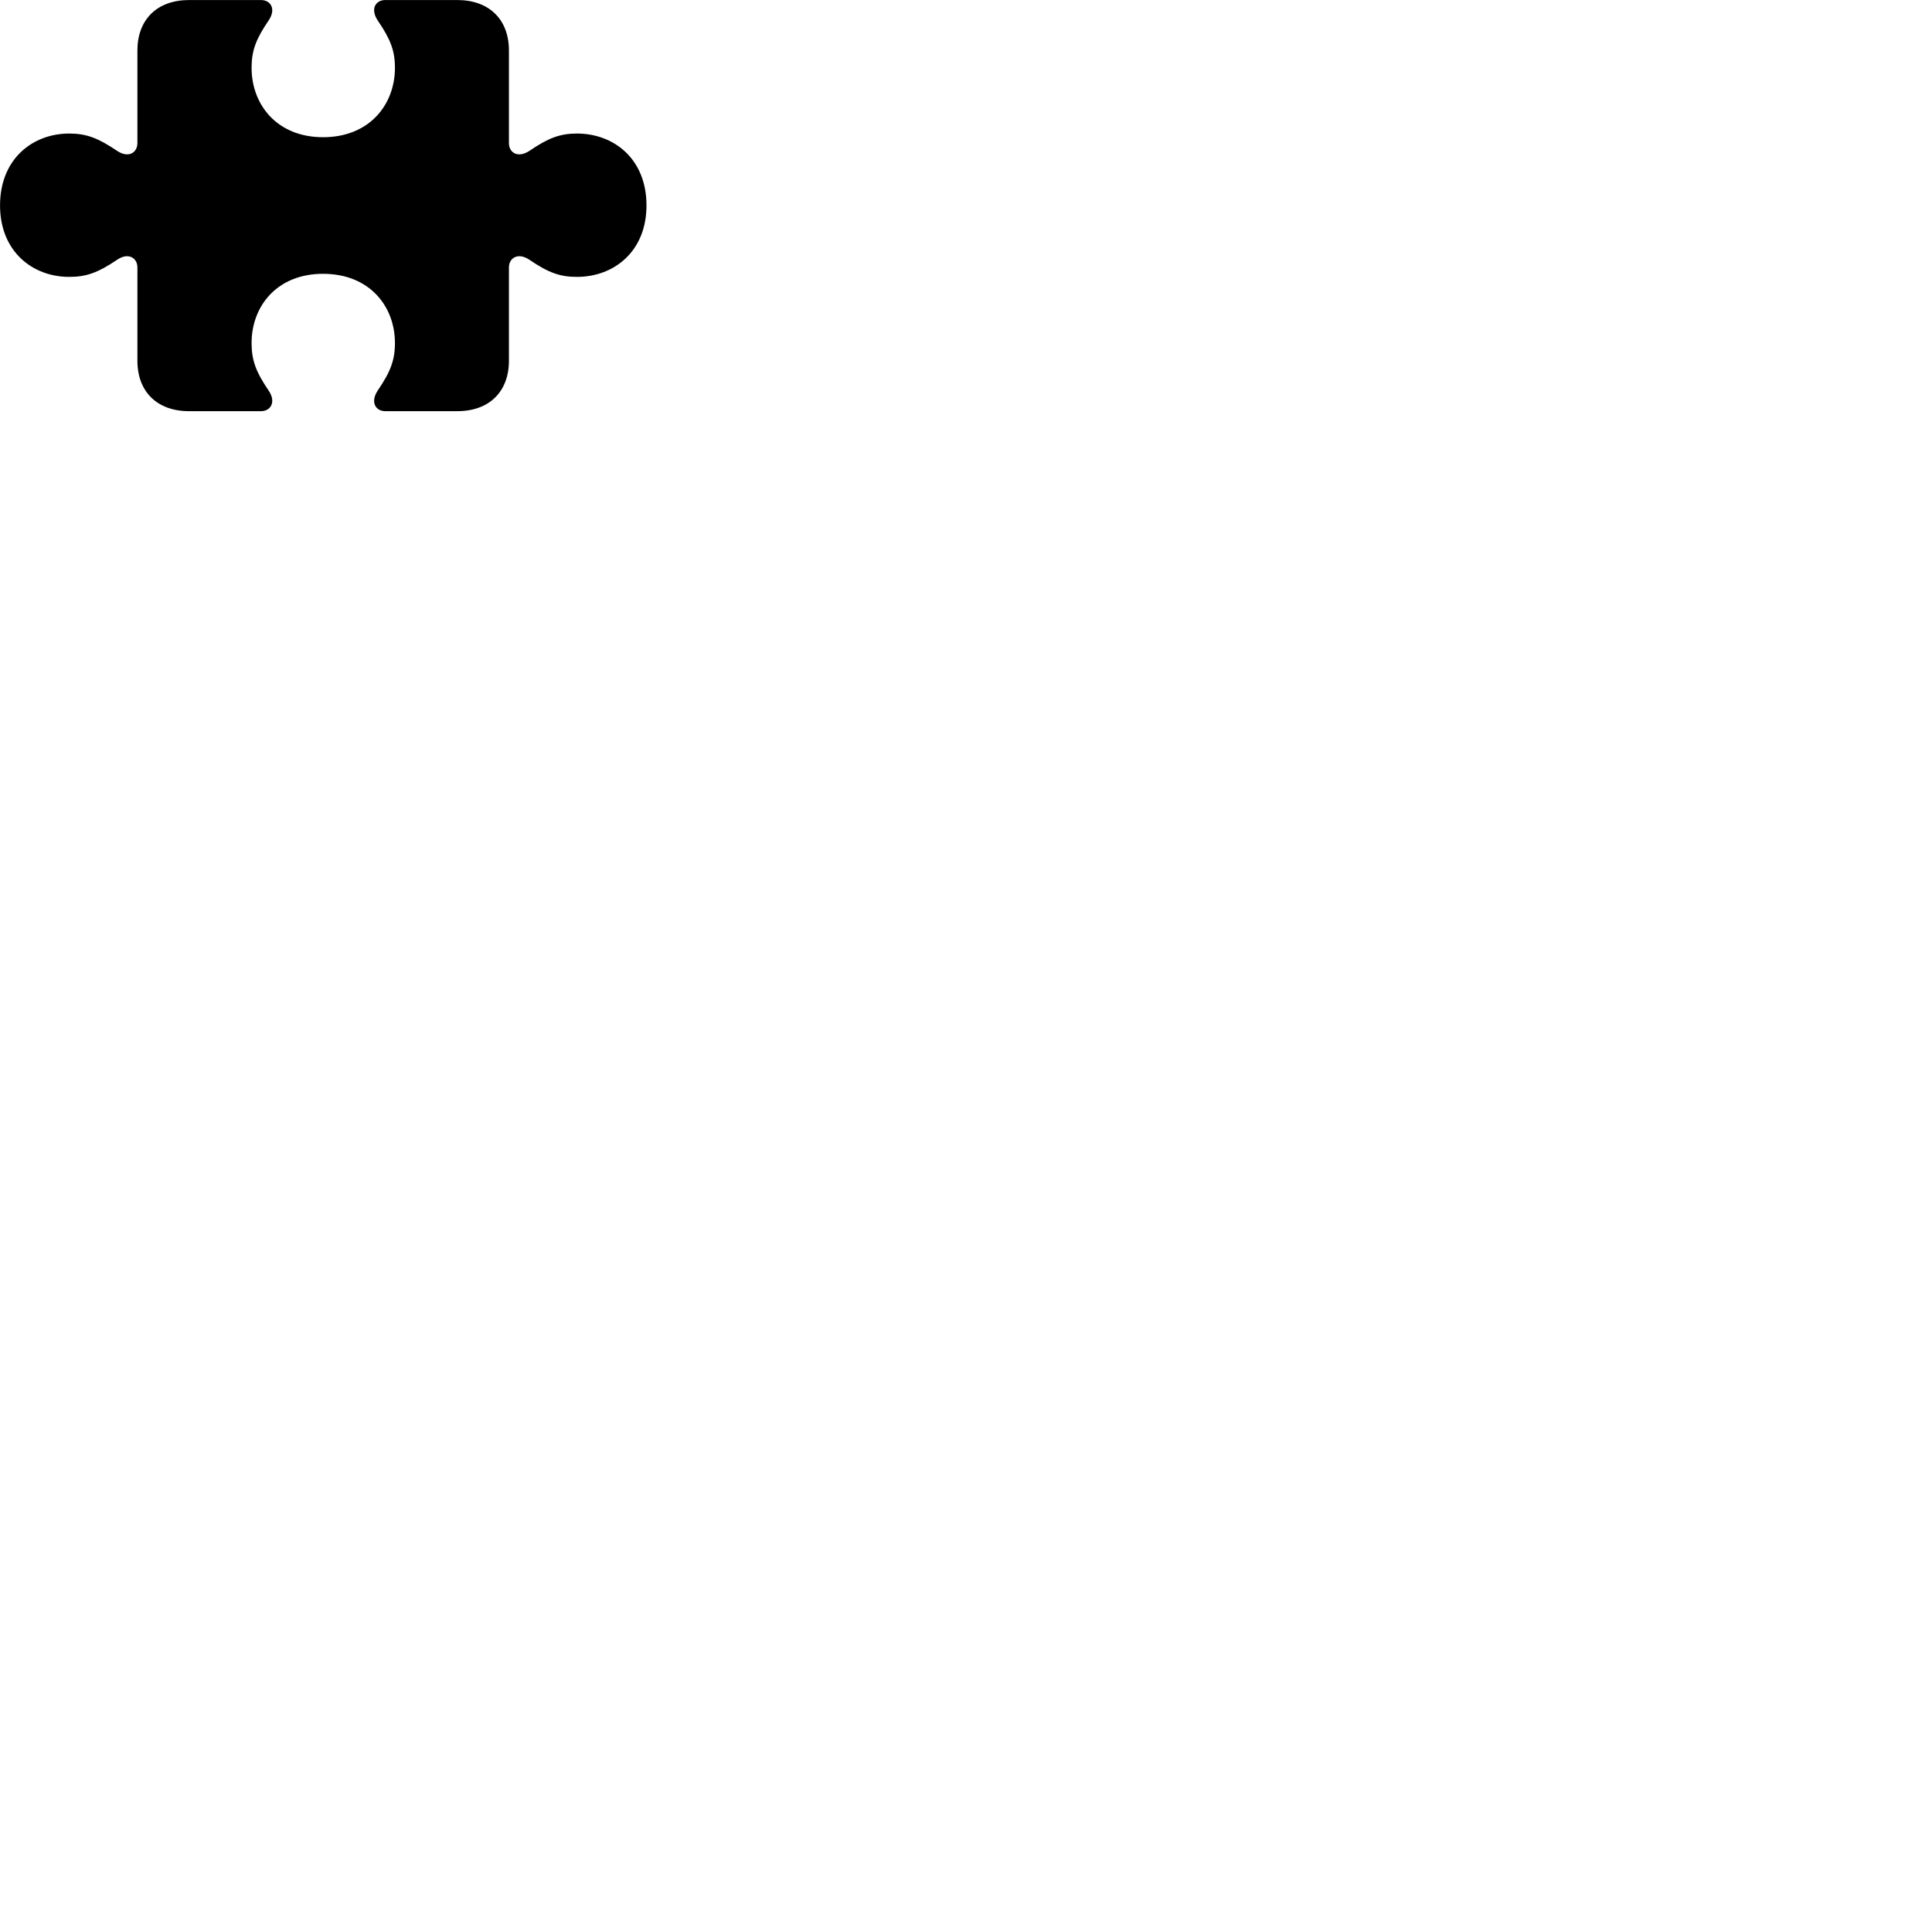 
        <svg xmlns="http://www.w3.org/2000/svg" viewBox="0 0 100 100">
            <path d="M0.002 10.632C0.002 13.022 1.692 14.332 3.582 14.332C4.472 14.332 5.072 14.112 6.052 13.452C6.642 13.042 7.112 13.352 7.112 13.842V18.672C7.112 20.272 8.132 21.282 9.782 21.282H13.512C14.002 21.282 14.312 20.812 13.902 20.212C13.242 19.242 13.022 18.642 13.022 17.752C13.022 15.852 14.332 14.172 16.722 14.172C19.122 14.172 20.442 15.852 20.442 17.752C20.442 18.642 20.212 19.242 19.552 20.212C19.152 20.812 19.442 21.282 19.942 21.282H23.672C25.322 21.282 26.342 20.272 26.342 18.672V13.842C26.342 13.352 26.812 13.042 27.412 13.452C28.382 14.112 28.982 14.332 29.862 14.332C31.772 14.332 33.462 13.022 33.462 10.632C33.462 8.222 31.772 6.912 29.862 6.912C28.982 6.912 28.382 7.142 27.412 7.802C26.812 8.202 26.342 7.912 26.342 7.402V2.612C26.342 1.012 25.322 0.002 23.672 0.002H19.942C19.442 0.002 19.152 0.462 19.552 1.062C20.212 2.032 20.442 2.622 20.442 3.512C20.442 5.412 19.122 7.102 16.722 7.102C14.332 7.102 13.022 5.412 13.022 3.512C13.022 2.622 13.242 2.032 13.902 1.062C14.312 0.462 14.002 0.002 13.512 0.002H9.782C8.132 0.002 7.112 1.012 7.112 2.612V7.402C7.112 7.912 6.642 8.202 6.052 7.802C5.072 7.142 4.472 6.912 3.582 6.912C1.692 6.912 0.002 8.222 0.002 10.632Z" />
        </svg>
    
